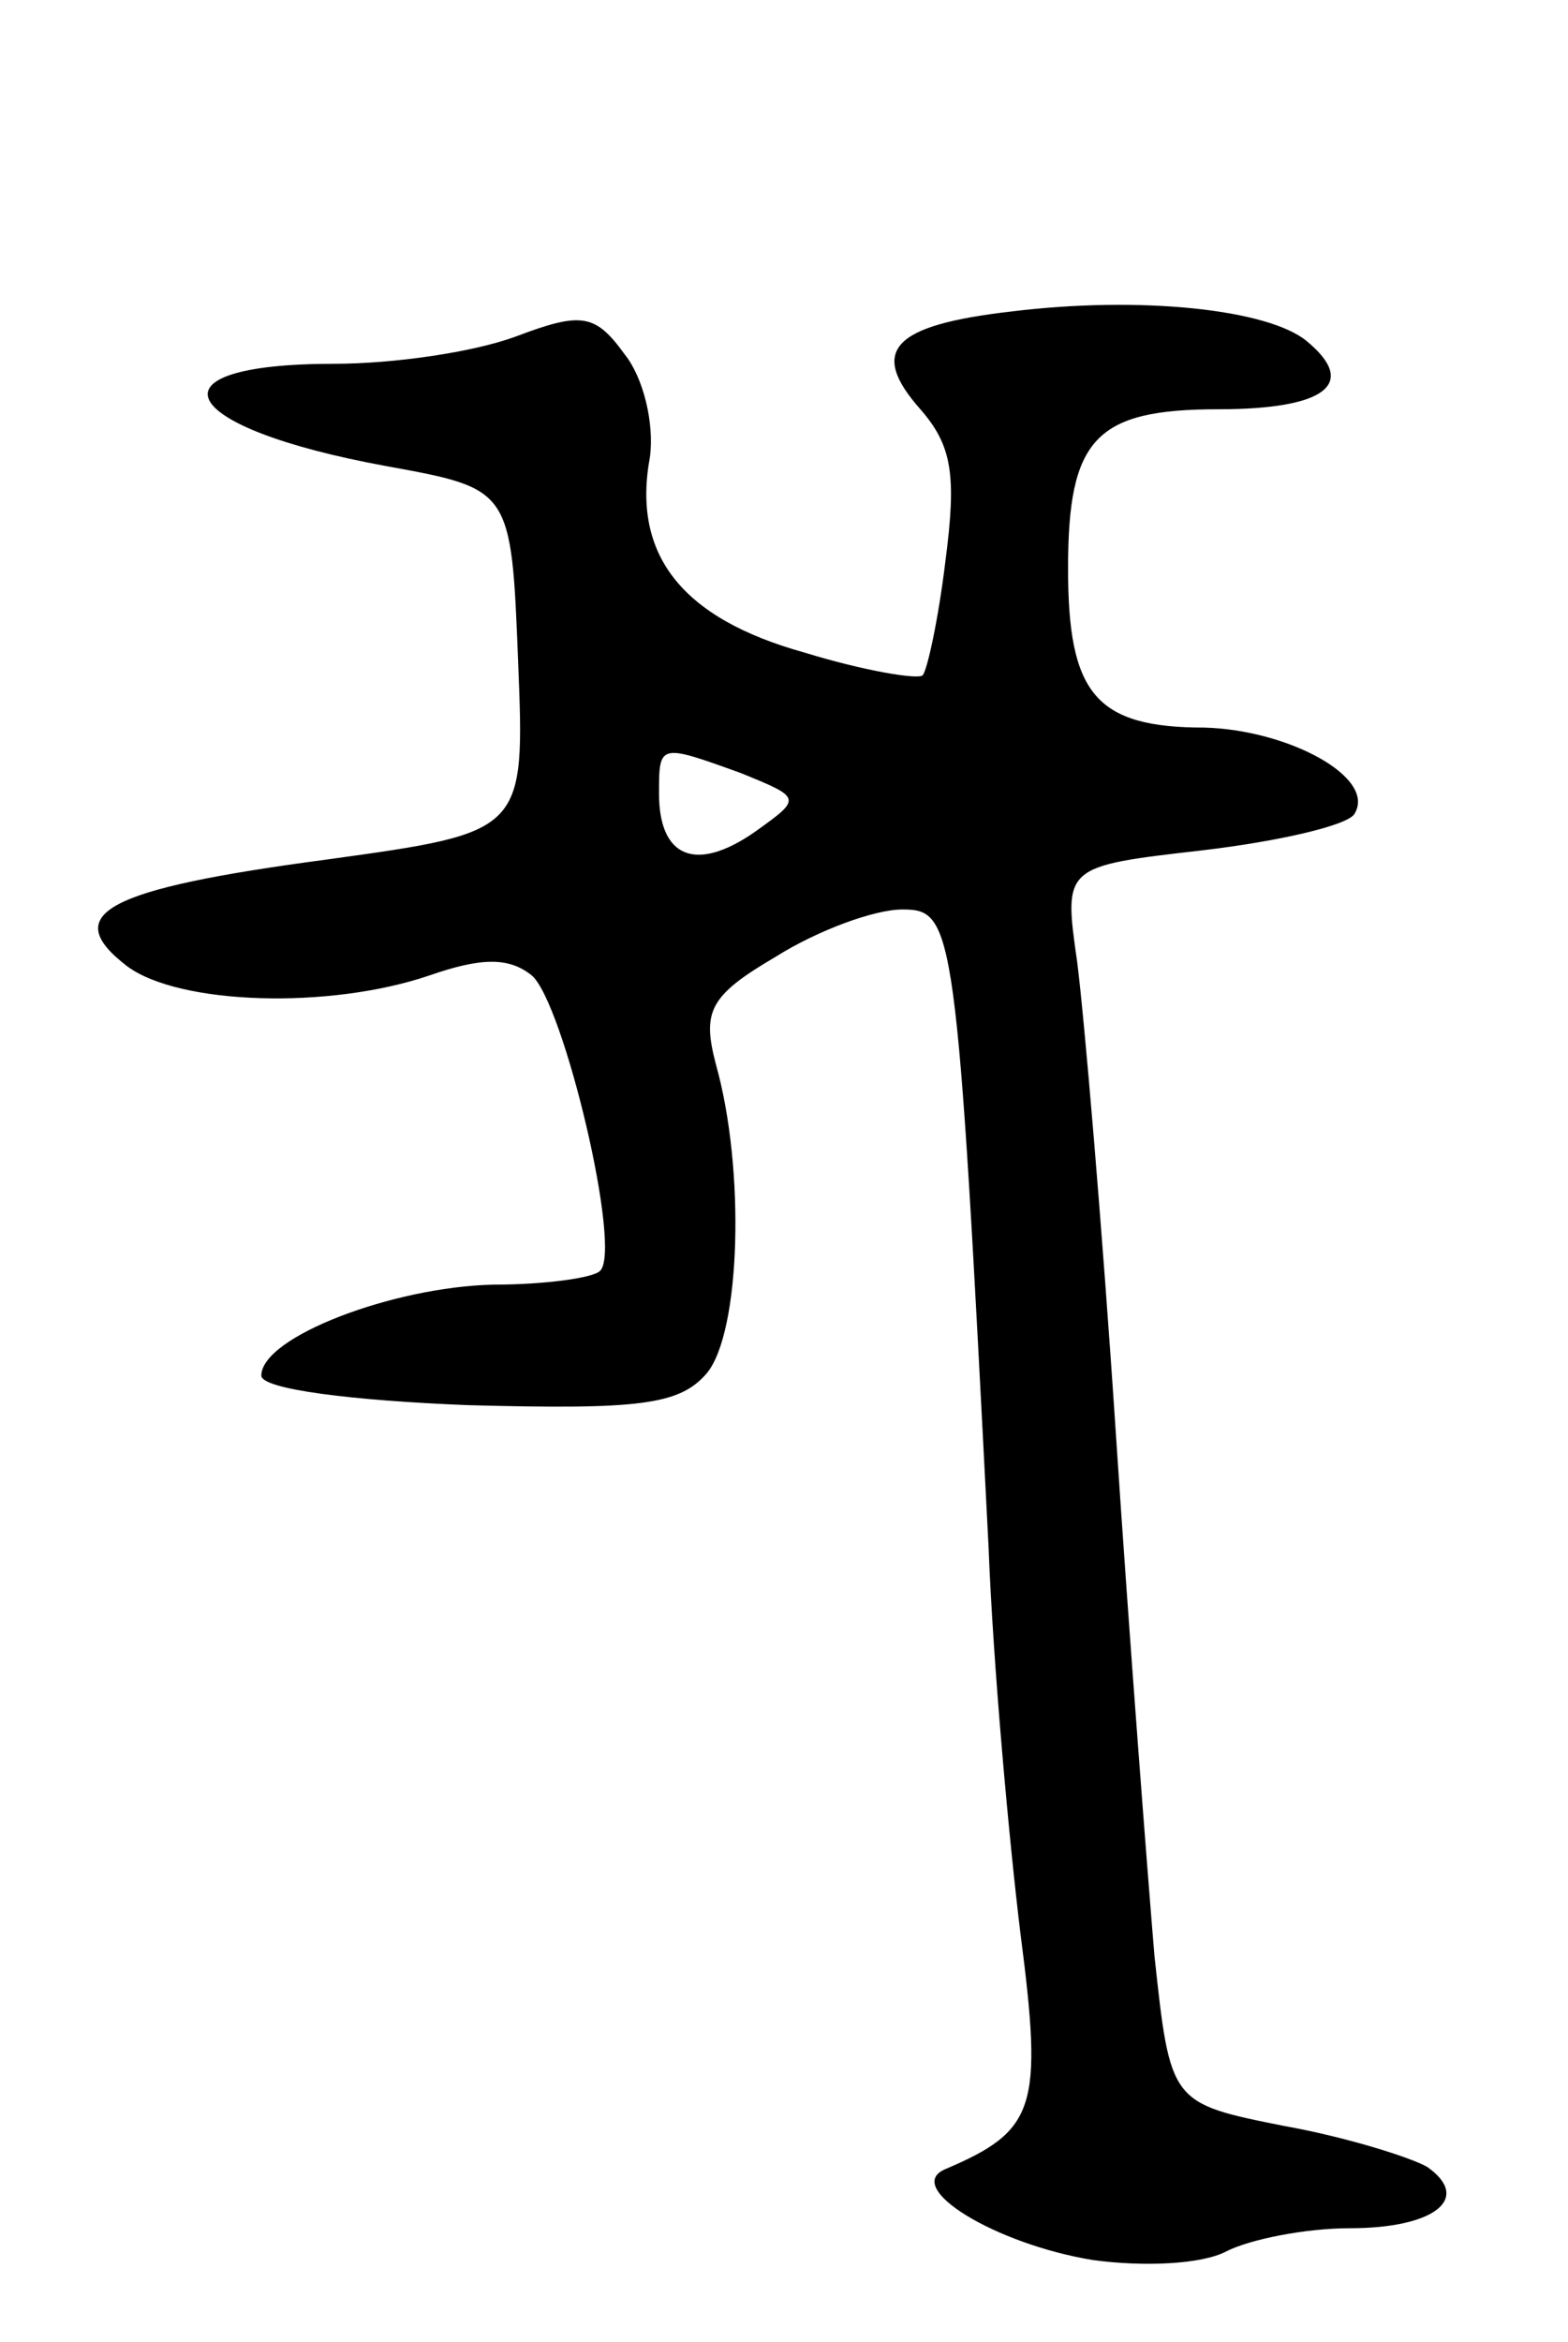 <svg version="1.0" xmlns="http://www.w3.org/2000/svg"
 width="69pt" height="103pt" viewBox="0 0 69 103"
 preserveAspectRatio="xMidYMid meet">
<g transform="translate(0,103) scale(0.1,-0.1)"
fill="#000000" stroke="none">
<path d="M445 893 c-52 -6 -63 -17 -40 -43 14 -16 16 -29 11 -67 -3 -25 -8
-48 -10 -50 -2 -2 -26 2 -52 10 -54 15 -76 43 -68 86 2 15 -3 35 -11 45 -13
18 -19 19 -48 8 -19 -7 -54 -12 -80 -12 -84 0 -70 -28 23 -45 55 -10 55 -10
58 -86 3 -75 3 -75 -84 -87 -98 -13 -118 -24 -88 -47 23 -17 89 -19 133 -4 23
8 35 8 45 0 14 -12 40 -121 30 -130 -3 -3 -24 -6 -47 -6 -44 -1 -102 -23 -102
-40 0 -6 40 -11 91 -13 75 -2 93 0 105 14 15 18 17 90 4 136 -6 23 -3 30 26
47 19 12 44 21 56 21 23 0 24 -6 38 -280 2 -52 9 -129 14 -170 10 -77 7 -87
-33 -104 -19 -8 22 -33 65 -40 22 -3 48 -2 59 4 10 5 34 10 54 10 37 0 54 13
34 27 -7 4 -35 13 -63 18 -50 10 -50 10 -57 75 -3 36 -11 139 -17 230 -6 91
-14 184 -17 207 -6 42 -6 42 55 49 34 4 64 11 67 16 10 16 -29 37 -66 38 -48
0 -60 15 -60 70 0 57 12 70 66 70 47 0 62 11 39 30 -17 14 -73 20 -130 13z
m-119 -203 c27 -11 27 -11 6 -26 -26 -18 -42 -11 -42 17 0 22 0 22 36 9z"/>
</g>
</svg>
